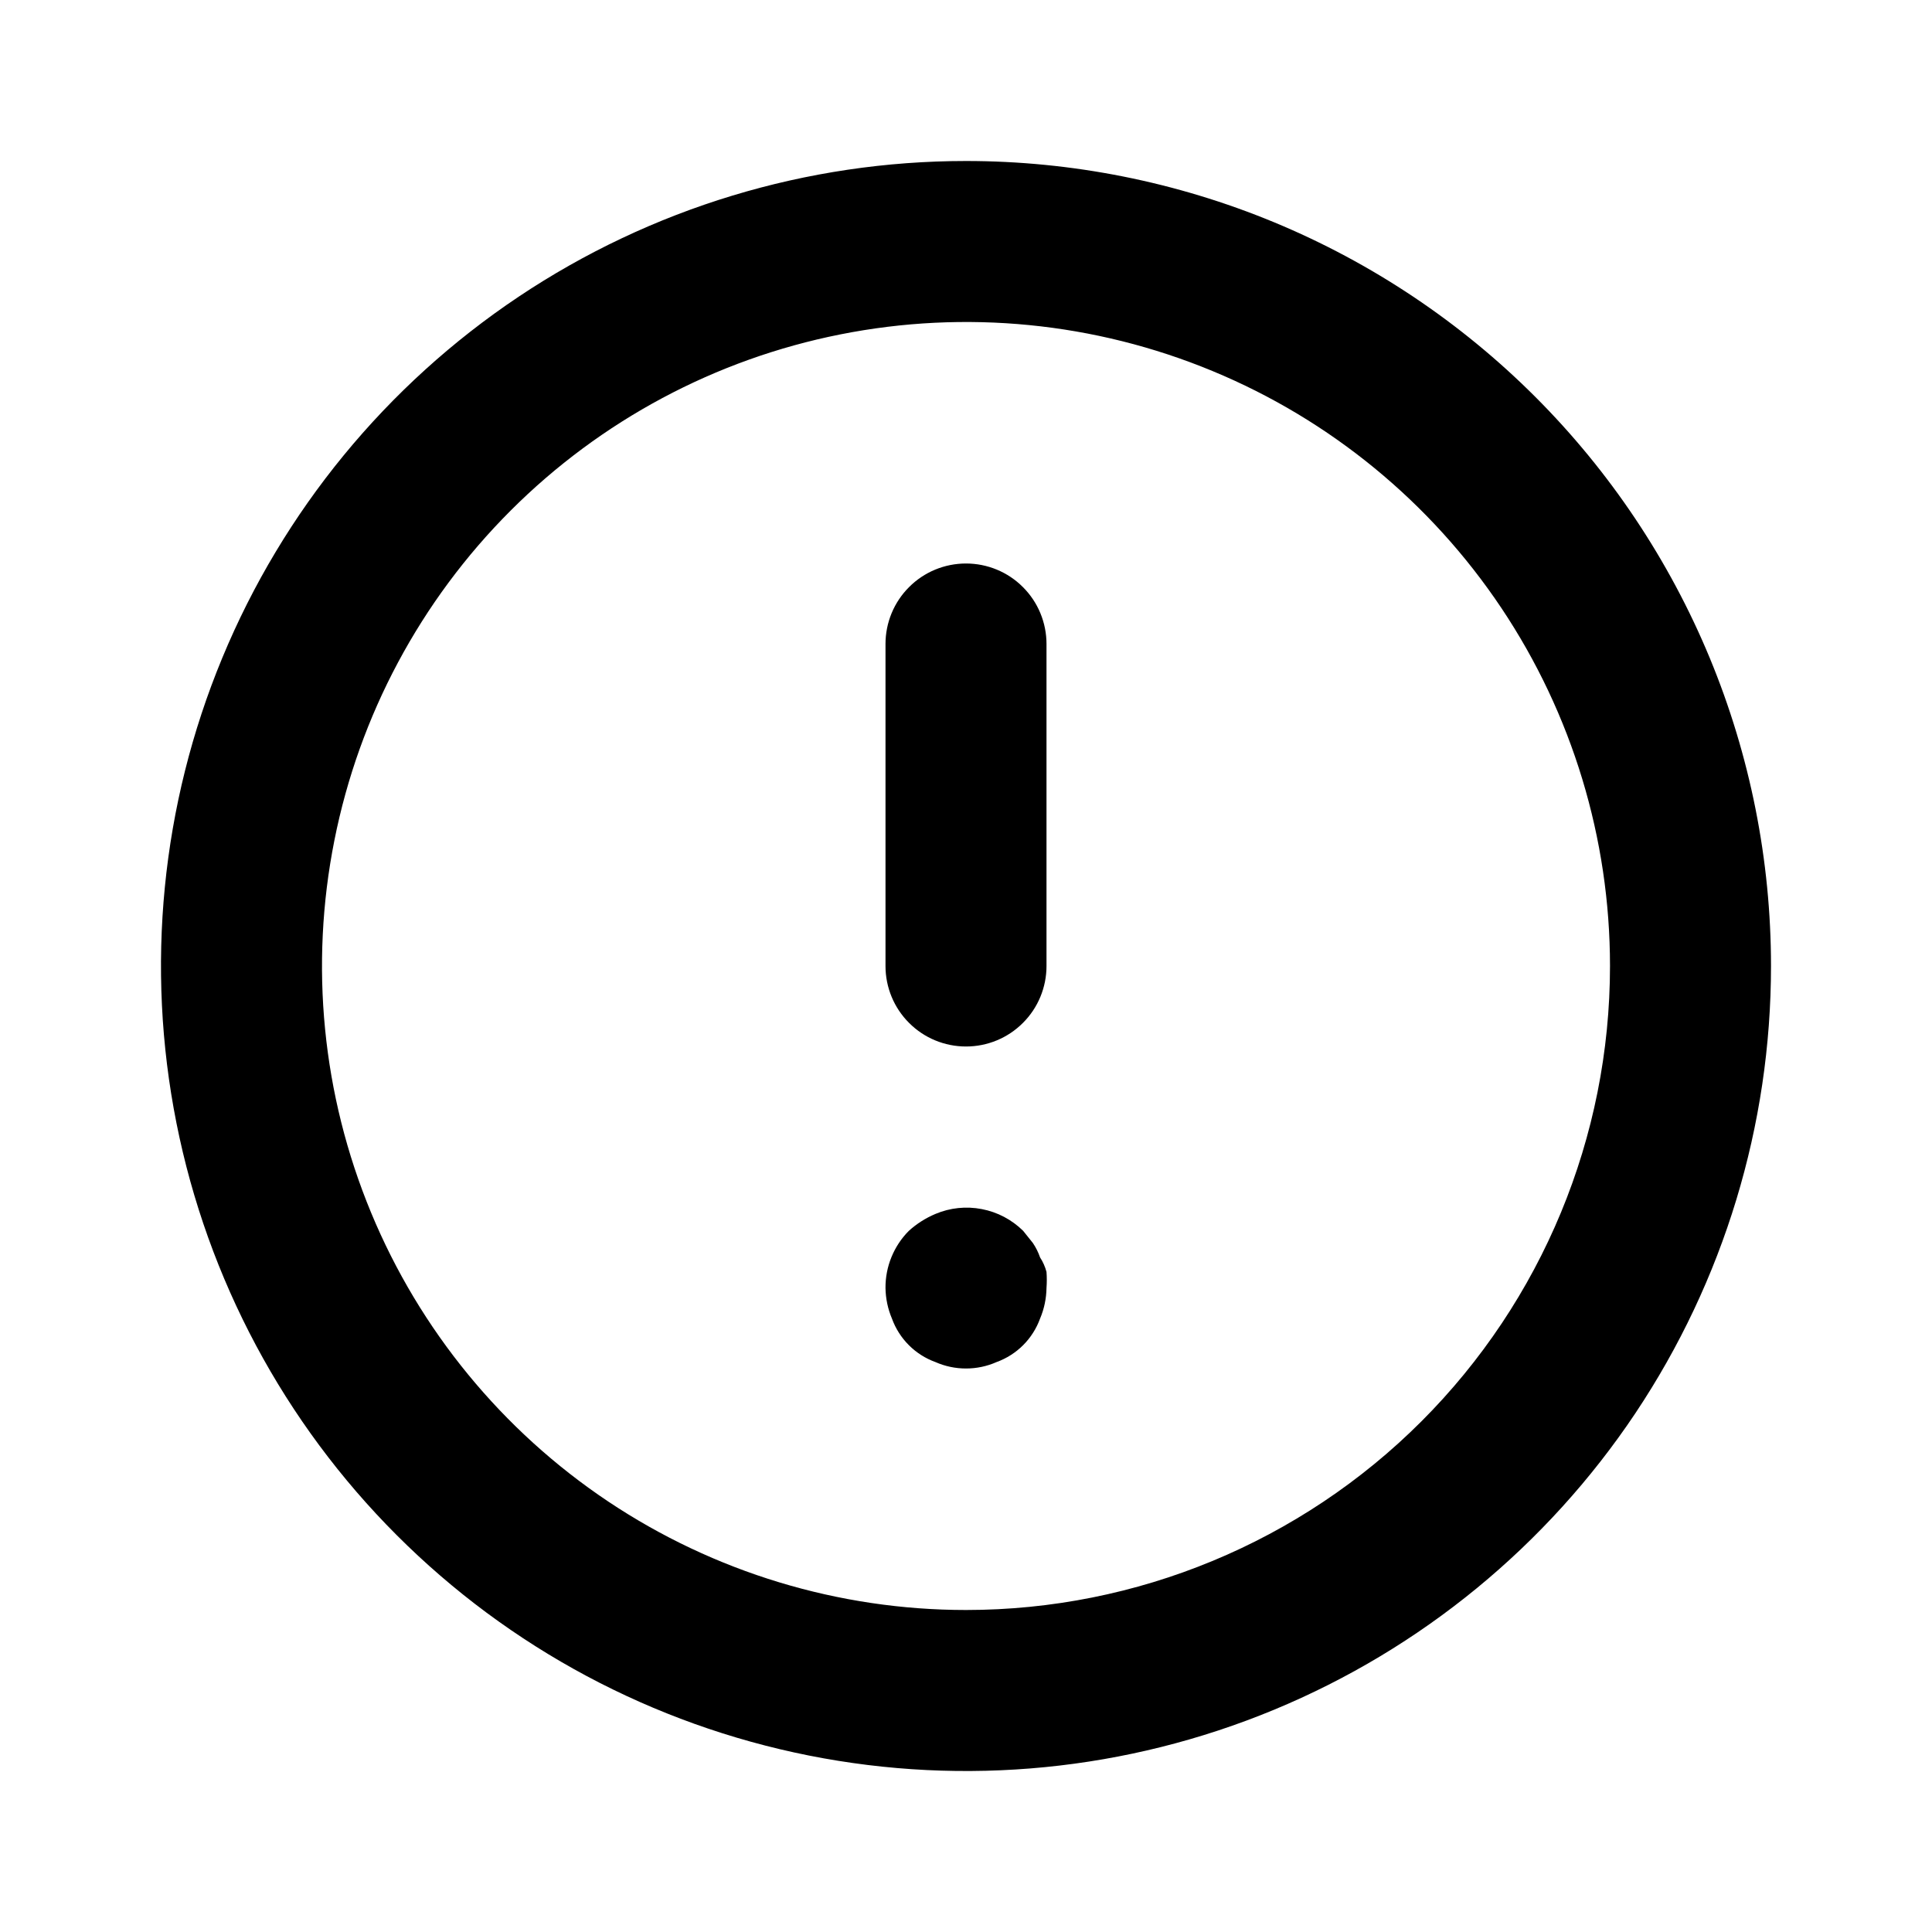 <svg width="24" height="24" viewBox="0 0 24 24" fill="none" xmlns="http://www.w3.org/2000/svg">
<path d="M12 7C11.735 7 11.48 7.105 11.293 7.293C11.105 7.48 11 7.735 11 8V12C11 12.265 11.105 12.52 11.293 12.707C11.48 12.895 11.735 13 12 13C12.265 13 12.52 12.895 12.707 12.707C12.895 12.52 13 12.265 13 12V8C13 7.735 12.895 7.48 12.707 7.293C12.52 7.105 12.265 7 12 7ZM12.92 15.62C12.898 15.556 12.868 15.496 12.83 15.44L12.71 15.29C12.569 15.151 12.391 15.057 12.197 15.02C12.003 14.982 11.802 15.003 11.62 15.08C11.499 15.131 11.387 15.202 11.29 15.29C11.197 15.383 11.124 15.494 11.074 15.616C11.024 15.738 10.999 15.868 11 16C11.002 16.131 11.029 16.26 11.08 16.38C11.125 16.504 11.197 16.617 11.29 16.71C11.383 16.803 11.496 16.875 11.62 16.92C11.74 16.973 11.869 17 12 17C12.131 17 12.26 16.973 12.38 16.92C12.504 16.875 12.617 16.803 12.71 16.71C12.803 16.617 12.875 16.504 12.92 16.38C12.971 16.26 12.998 16.131 13 16C13.005 15.933 13.005 15.867 13 15.8C12.983 15.736 12.956 15.675 12.92 15.62V15.62ZM12 2C10.022 2 8.089 2.586 6.444 3.685C4.8 4.784 3.518 6.346 2.761 8.173C2.004 10 1.806 12.011 2.192 13.951C2.578 15.891 3.53 17.672 4.929 19.071C6.327 20.47 8.109 21.422 10.049 21.808C11.989 22.194 14 21.996 15.827 21.239C17.654 20.482 19.216 19.2 20.315 17.556C21.413 15.911 22 13.978 22 12C22 10.687 21.741 9.386 21.239 8.173C20.736 6.96 20 5.858 19.071 4.929C18.142 4 17.04 3.264 15.827 2.761C14.614 2.259 13.313 2 12 2V2ZM12 20C10.418 20 8.871 19.531 7.555 18.652C6.24 17.773 5.214 16.523 4.609 15.062C4.003 13.6 3.845 11.991 4.154 10.439C4.462 8.887 5.224 7.462 6.343 6.343C7.462 5.224 8.887 4.462 10.439 4.154C11.991 3.845 13.6 4.003 15.062 4.609C16.523 5.214 17.773 6.24 18.652 7.555C19.531 8.871 20 10.418 20 12C20 14.122 19.157 16.157 17.657 17.657C16.157 19.157 14.122 20 12 20V20Z" fill="black"/>
</svg>
